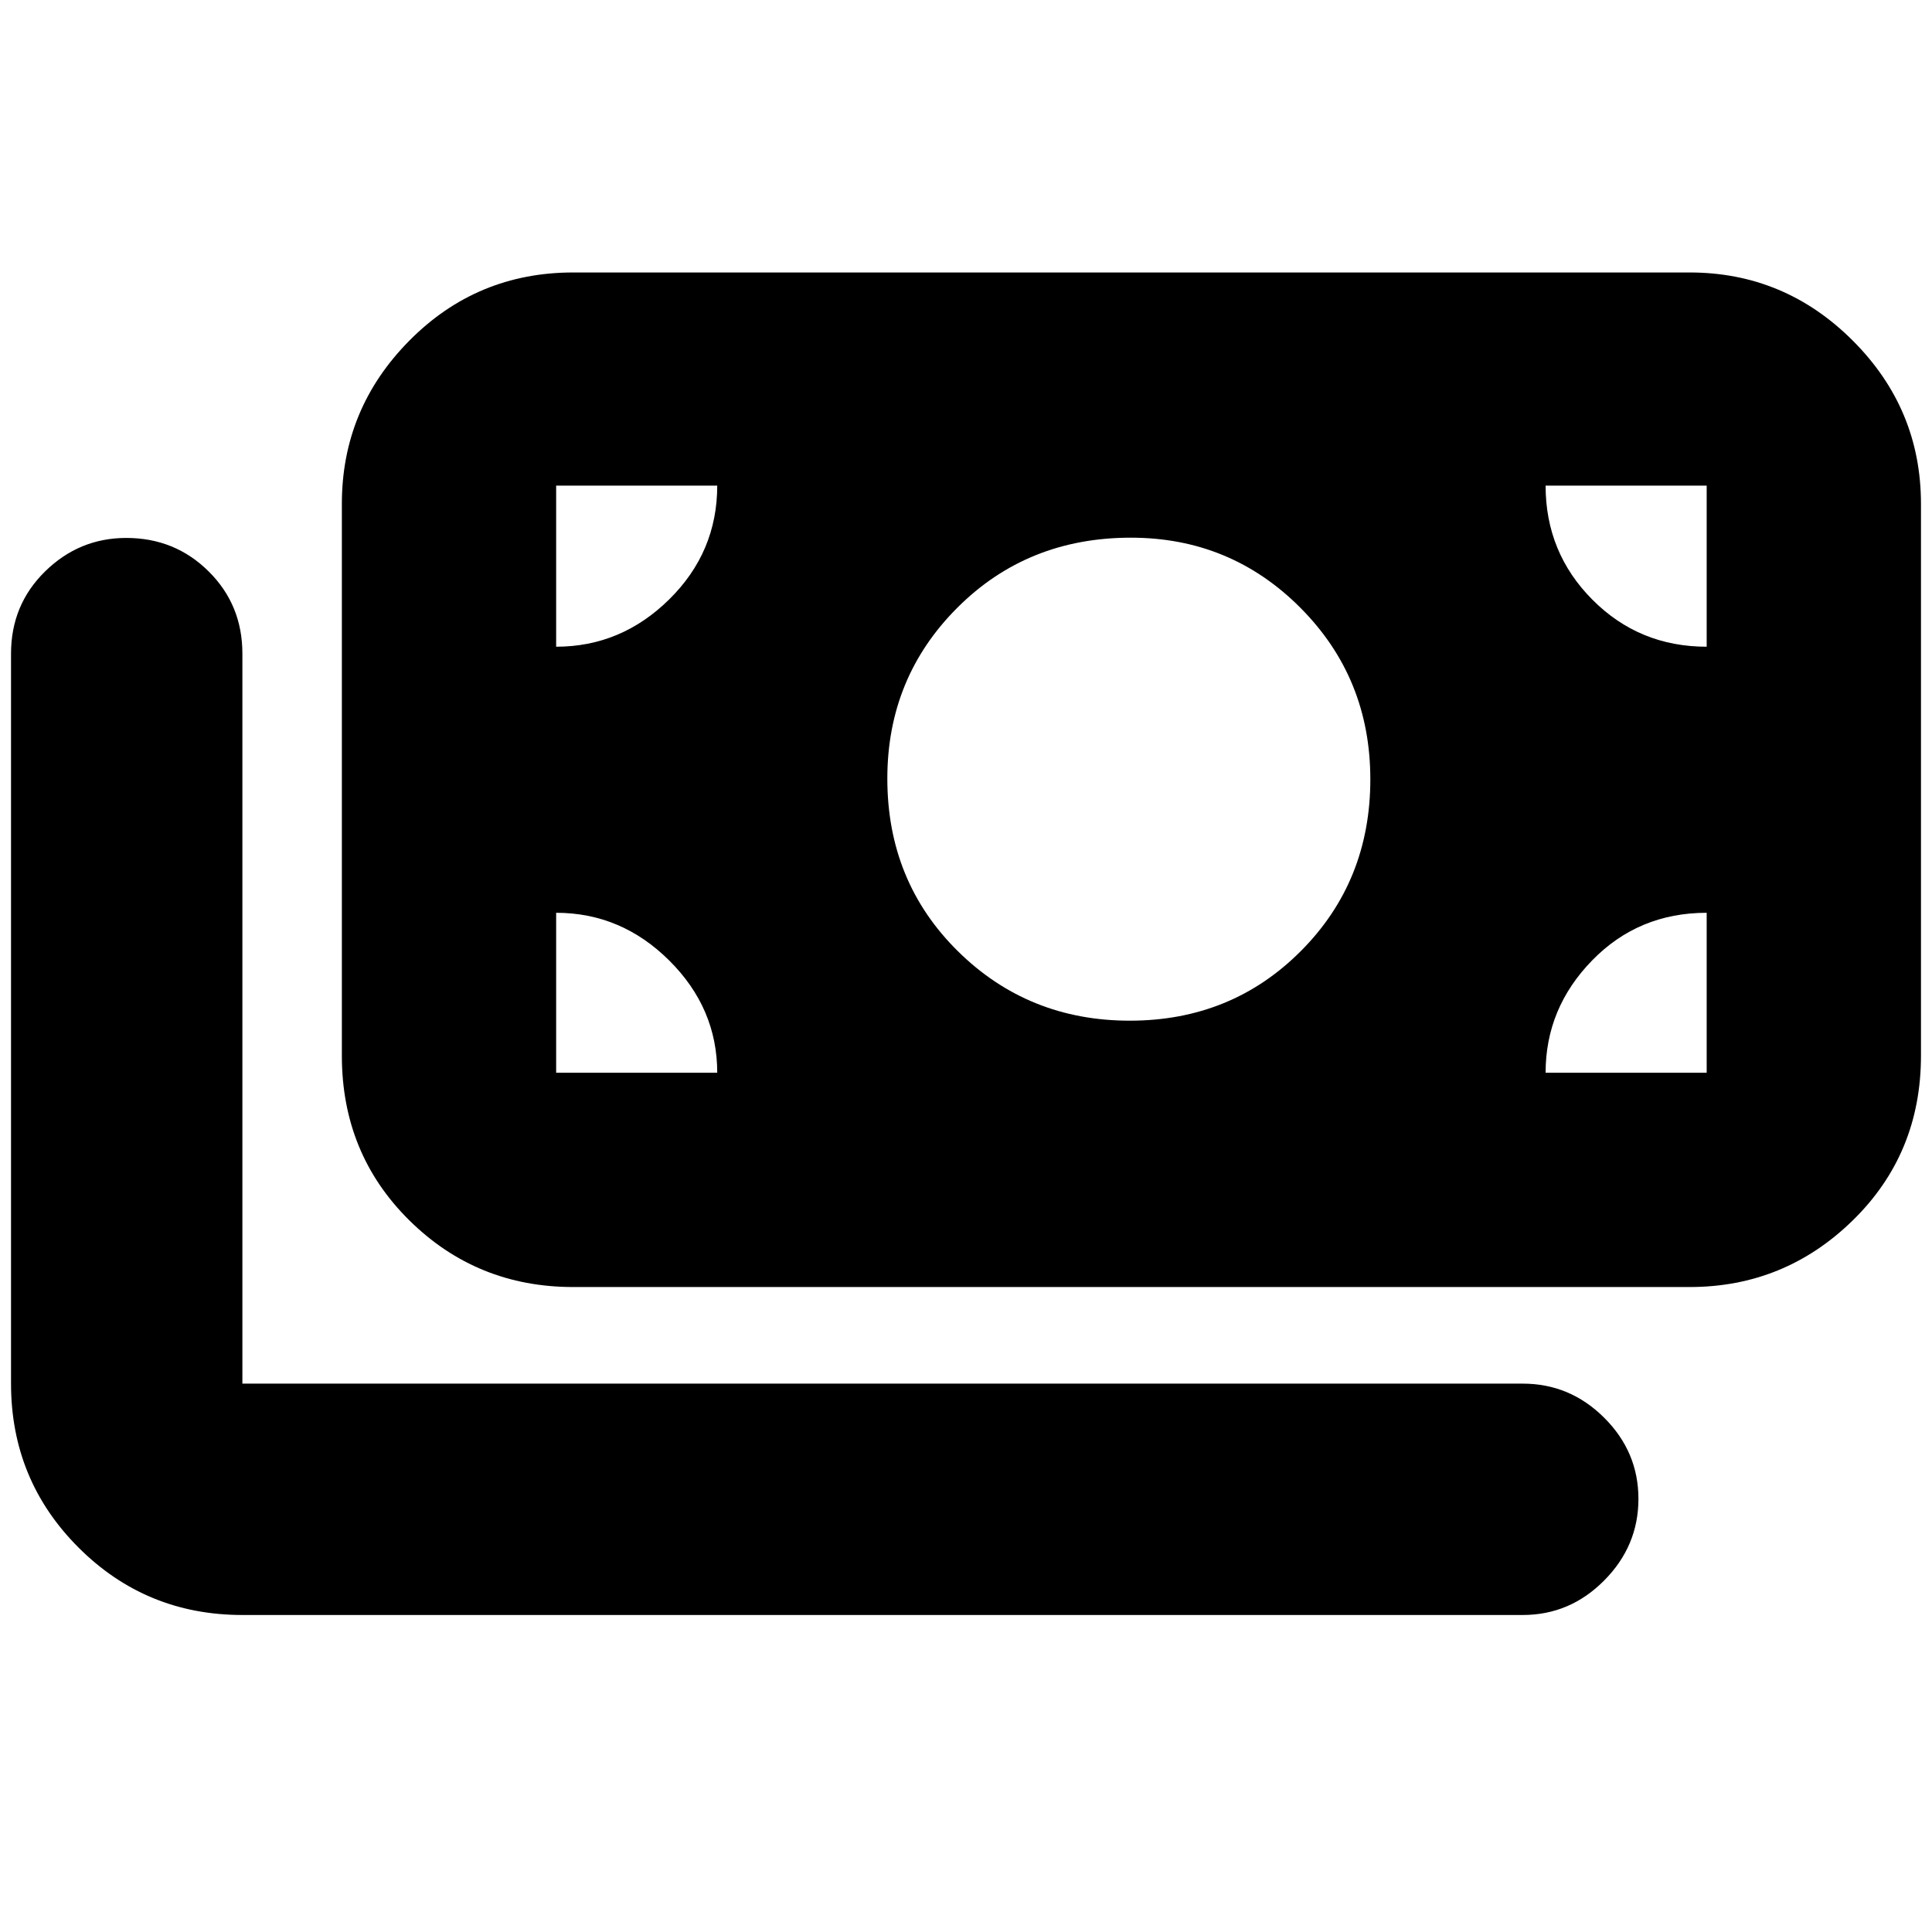 <svg xmlns="http://www.w3.org/2000/svg" height="20" viewBox="0 -960 960 960" width="20"><path d="M120.44-157.52q-47.91 0-81.44-33.53-33.52-33.53-33.52-81.43v-362.74q0-24.25 16.94-40.86 16.95-16.62 40.33-16.62 24.16 0 40.92 16.62 16.77 16.61 16.77 40.86v362.74h636.21q23.47 0 40.47 16.95 17.01 16.94 17.01 40.32t-17.01 40.53q-17 17.16-40.47 17.16H120.44Zm164.39-162.96q-47.91 0-81.43-33.13-33.53-33.13-33.53-81.83v-274.21q0-47.21 33.53-81.08 33.52-33.88 81.43-33.88h554.73q47.21 0 81.09 33.88 33.87 33.87 33.87 81.08v274.21q0 48.7-33.87 81.83-33.88 33.13-81.09 33.13H284.83Zm71.56-106.48q0-32.08-23.86-55.78-23.86-23.7-56.18-23.7v79.48h80.04Zm411.61 0h80.04v-79.48q-33.87 0-56.95 23.7Q768-459.04 768-426.96Zm-206.6-25.87q50.51 0 85.01-34.62 34.5-34.63 34.5-85.31 0-50.32-34.7-85.19-34.71-34.88-84.3-34.88-51.41 0-86.2 34.79-34.8 34.78-34.8 84.91 0 51.12 34.99 85.71 34.99 34.59 85.5 34.59ZM276.35-638.65q32.32 0 56.18-23.52 23.86-23.51 23.86-56.53h-80.04v80.05Zm571.69 0v-80.05H768q0 33.31 23.26 56.68 23.26 23.37 56.78 23.37Z"/></svg>